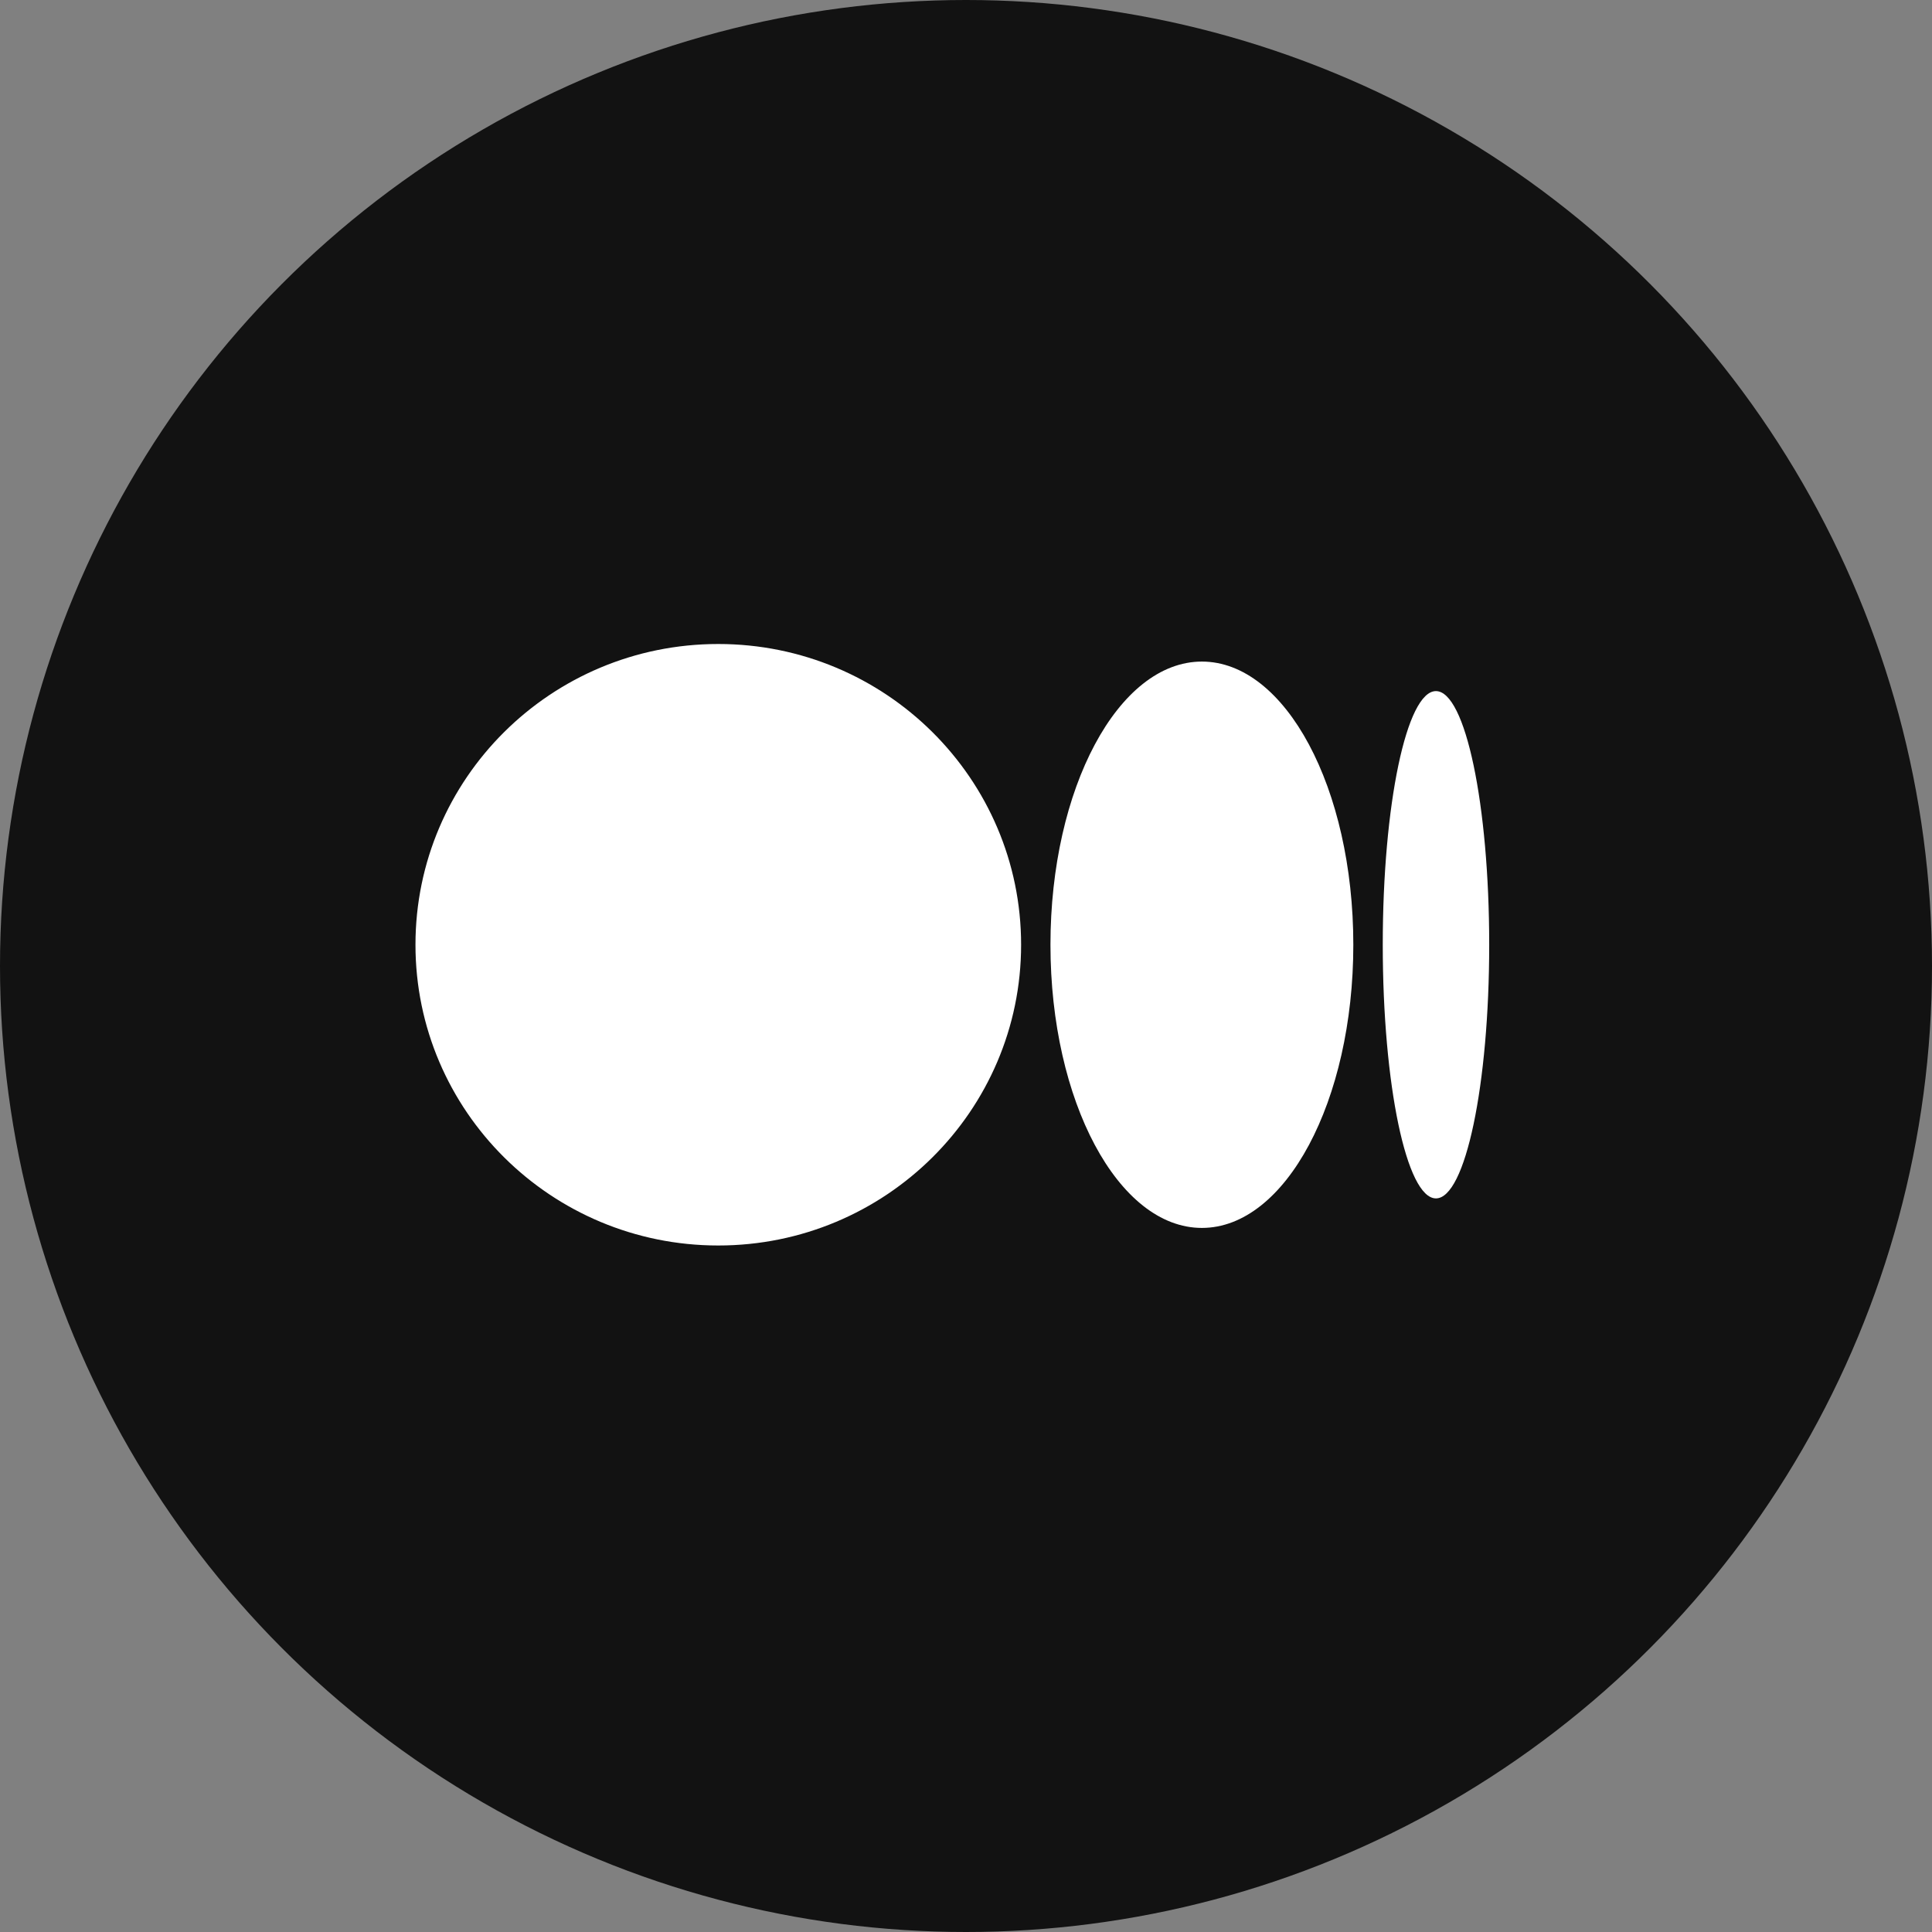 <svg width="21" height="21" viewBox="0 0 21 21" fill="none" xmlns="http://www.w3.org/2000/svg">
<rect x="0" y="0" width="21" height="21" fill="#808080" stroke="none"/>
<circle cx="10.5" cy="10.5" r="10.5" fill="#121212"/>
<path d="M7.807 7C9.625 7 11.099 8.464 11.099 10.269C11.099 12.074 9.625 13.538 7.807 13.538C5.99 13.538 4.516 12.074 4.516 10.269C4.516 8.464 5.989 7 7.807 7ZM13.064 7.191C13.973 7.191 14.71 8.569 14.71 10.269H14.71C14.71 11.968 13.973 13.347 13.064 13.347C12.155 13.347 11.418 11.968 11.418 10.269C11.418 8.57 12.155 7.191 13.064 7.191ZM15.608 7.512C15.928 7.512 16.187 8.746 16.187 10.269C16.187 11.791 15.928 13.026 15.608 13.026C15.289 13.026 15.03 11.791 15.03 10.269C15.03 8.746 15.289 7.512 15.608 7.512Z" fill="white"/>
</svg>

